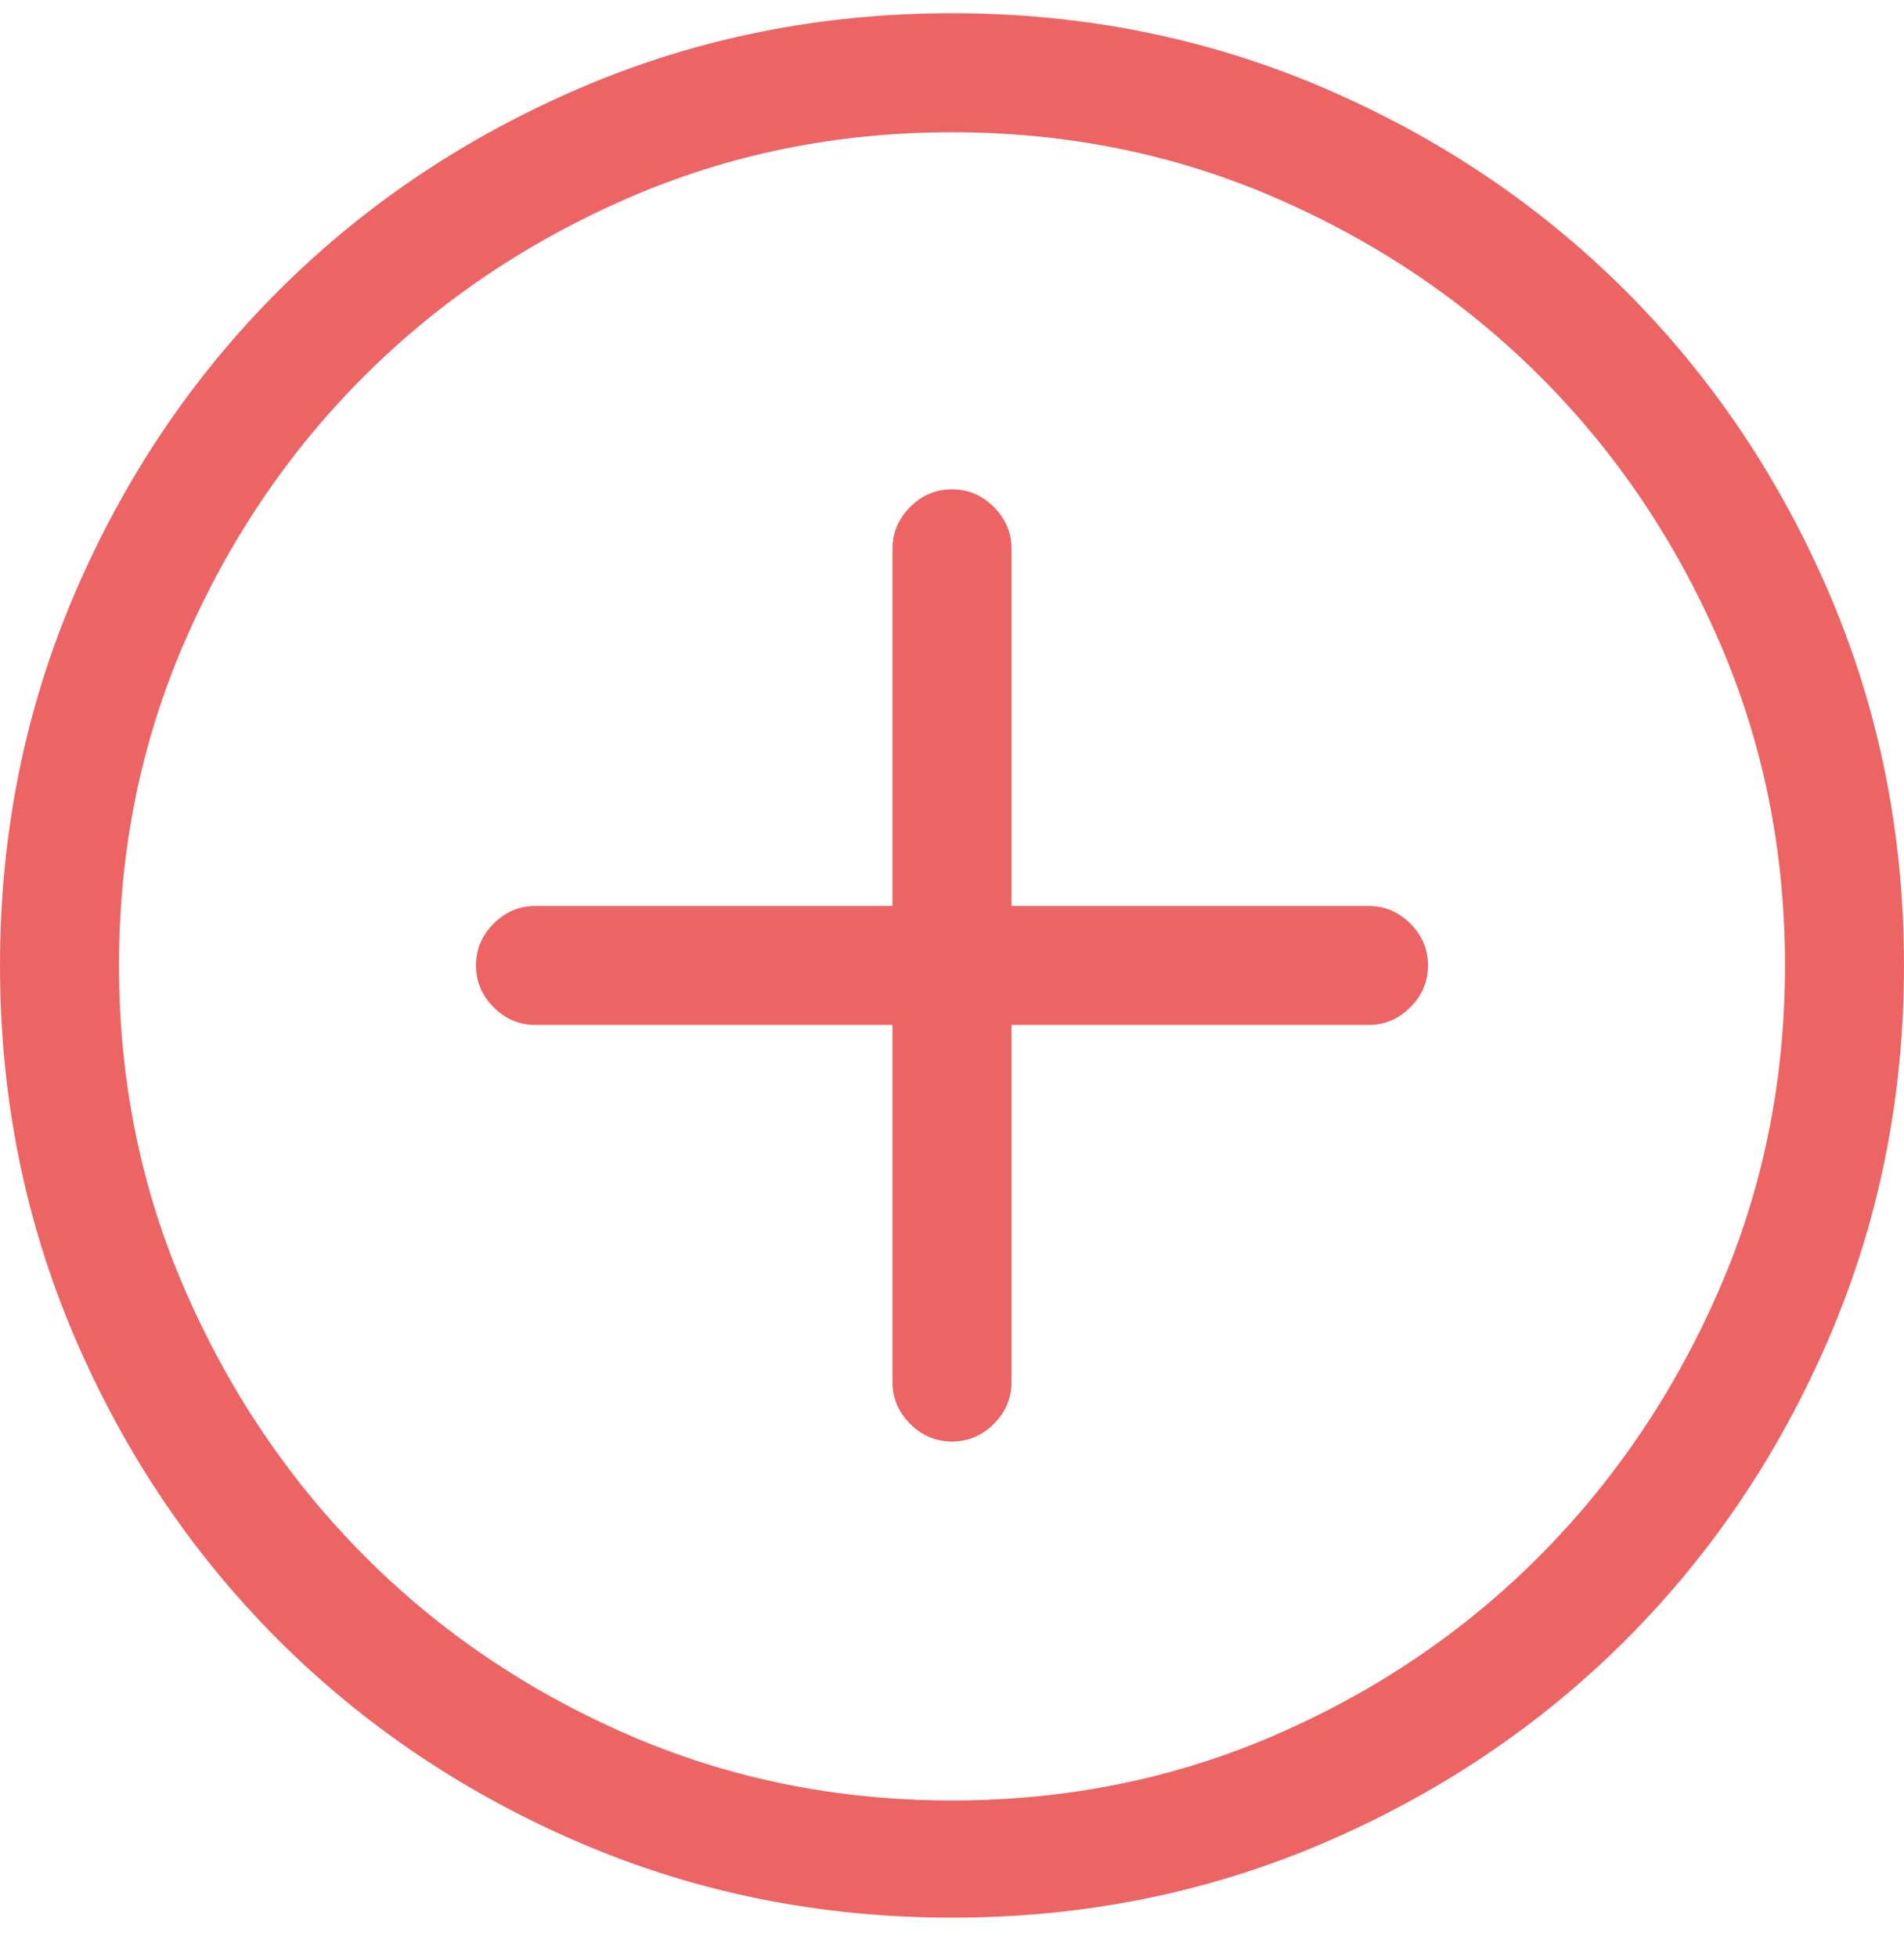 <?xml version="1.0" encoding="UTF-8"?>
<svg width="36px" height="37px" viewBox="0 0 36 37" version="1.1" xmlns="http://www.w3.org/2000/svg" xmlns:xlink="http://www.w3.org/1999/xlink">
    <!-- Generator: Sketch 42 (36781) - http://www.bohemiancoding.com/sketch -->
    <title>add-contact-btn</title>
    <desc>Created with Sketch.</desc>
    <defs></defs>
    <g id="Page-1" stroke="none" stroke-width="1" fill="none" fill-rule="evenodd">
        <g id="Homepage" transform="translate(-1234, -179)" fill="#ED6464">
            <path d="M1252,179.25 C1254.484,179.25 1256.822,179.719 1259.014,180.656 C1261.205,181.594 1263.115,182.877 1264.744,184.506 C1266.373,186.135 1267.656,188.045 1268.594,190.236 C1269.531,192.428 1270,194.766 1270,197.25 C1270,199.734 1269.531,202.072 1268.594,204.264 C1267.656,206.455 1266.373,208.365 1264.744,209.994 C1263.115,211.623 1261.205,212.906 1259.014,213.844 C1256.822,214.781 1254.484,215.25 1252,215.25 C1249.516,215.25 1247.178,214.781 1244.986,213.844 C1242.795,212.906 1240.885,211.623 1239.256,209.994 C1237.627,208.365 1236.344,206.455 1235.406,204.264 C1234.469,202.072 1234,199.734 1234,197.25 C1234,194.766 1234.469,192.428 1235.406,190.236 C1236.344,188.045 1237.627,186.135 1239.256,184.506 C1240.885,182.877 1242.795,181.594 1244.986,180.656 C1247.178,179.719 1249.516,179.25 1252,179.25 Z M1252,213.035 C1254.18,213.035 1256.225,212.619 1258.135,211.787 C1260.045,210.955 1261.709,209.824 1263.127,208.395 C1264.545,206.965 1265.67,205.295 1266.502,203.385 C1267.334,201.475 1267.75,199.43 1267.75,197.25 C1267.75,195.07 1267.334,193.025 1266.502,191.115 C1265.67,189.205 1264.545,187.541 1263.127,186.123 C1261.709,184.705 1260.045,183.58 1258.135,182.748 C1256.225,181.916 1254.18,181.5 1252,181.5 C1249.82,181.5 1247.775,181.916 1245.865,182.748 C1243.955,183.58 1242.291,184.705 1240.873,186.123 C1239.455,187.541 1238.33,189.205 1237.498,191.115 C1236.666,193.025 1236.25,195.07 1236.25,197.25 C1236.25,199.43 1236.666,201.475 1237.498,203.385 C1238.33,205.295 1239.455,206.965 1240.873,208.395 C1242.291,209.824 1243.955,210.955 1245.865,211.787 C1247.775,212.619 1249.82,213.035 1252,213.035 Z M1259.875,196.125 C1260.18,196.125 1260.443,196.236 1260.666,196.459 C1260.889,196.682 1261,196.945 1261,197.25 C1261,197.555 1260.889,197.818 1260.666,198.041 C1260.443,198.264 1260.18,198.375 1259.875,198.375 L1253.125,198.375 L1253.125,205.125 C1253.125,205.43 1253.014,205.693 1252.791,205.916 C1252.568,206.139 1252.305,206.25 1252,206.25 C1251.695,206.25 1251.432,206.139 1251.209,205.916 C1250.986,205.693 1250.875,205.43 1250.875,205.125 L1250.875,198.375 L1244.125,198.375 C1243.82,198.375 1243.557,198.264 1243.334,198.041 C1243.111,197.818 1243,197.555 1243,197.25 C1243,196.945 1243.111,196.682 1243.334,196.459 C1243.557,196.236 1243.82,196.125 1244.125,196.125 L1250.875,196.125 L1250.875,189.375 C1250.875,189.07 1250.986,188.807 1251.209,188.584 C1251.432,188.361 1251.695,188.25 1252,188.25 C1252.305,188.25 1252.568,188.361 1252.791,188.584 C1253.014,188.807 1253.125,189.07 1253.125,189.375 L1253.125,196.125 L1259.875,196.125 Z" id="add-contact-btn"></path>
        </g>
    </g>
</svg>